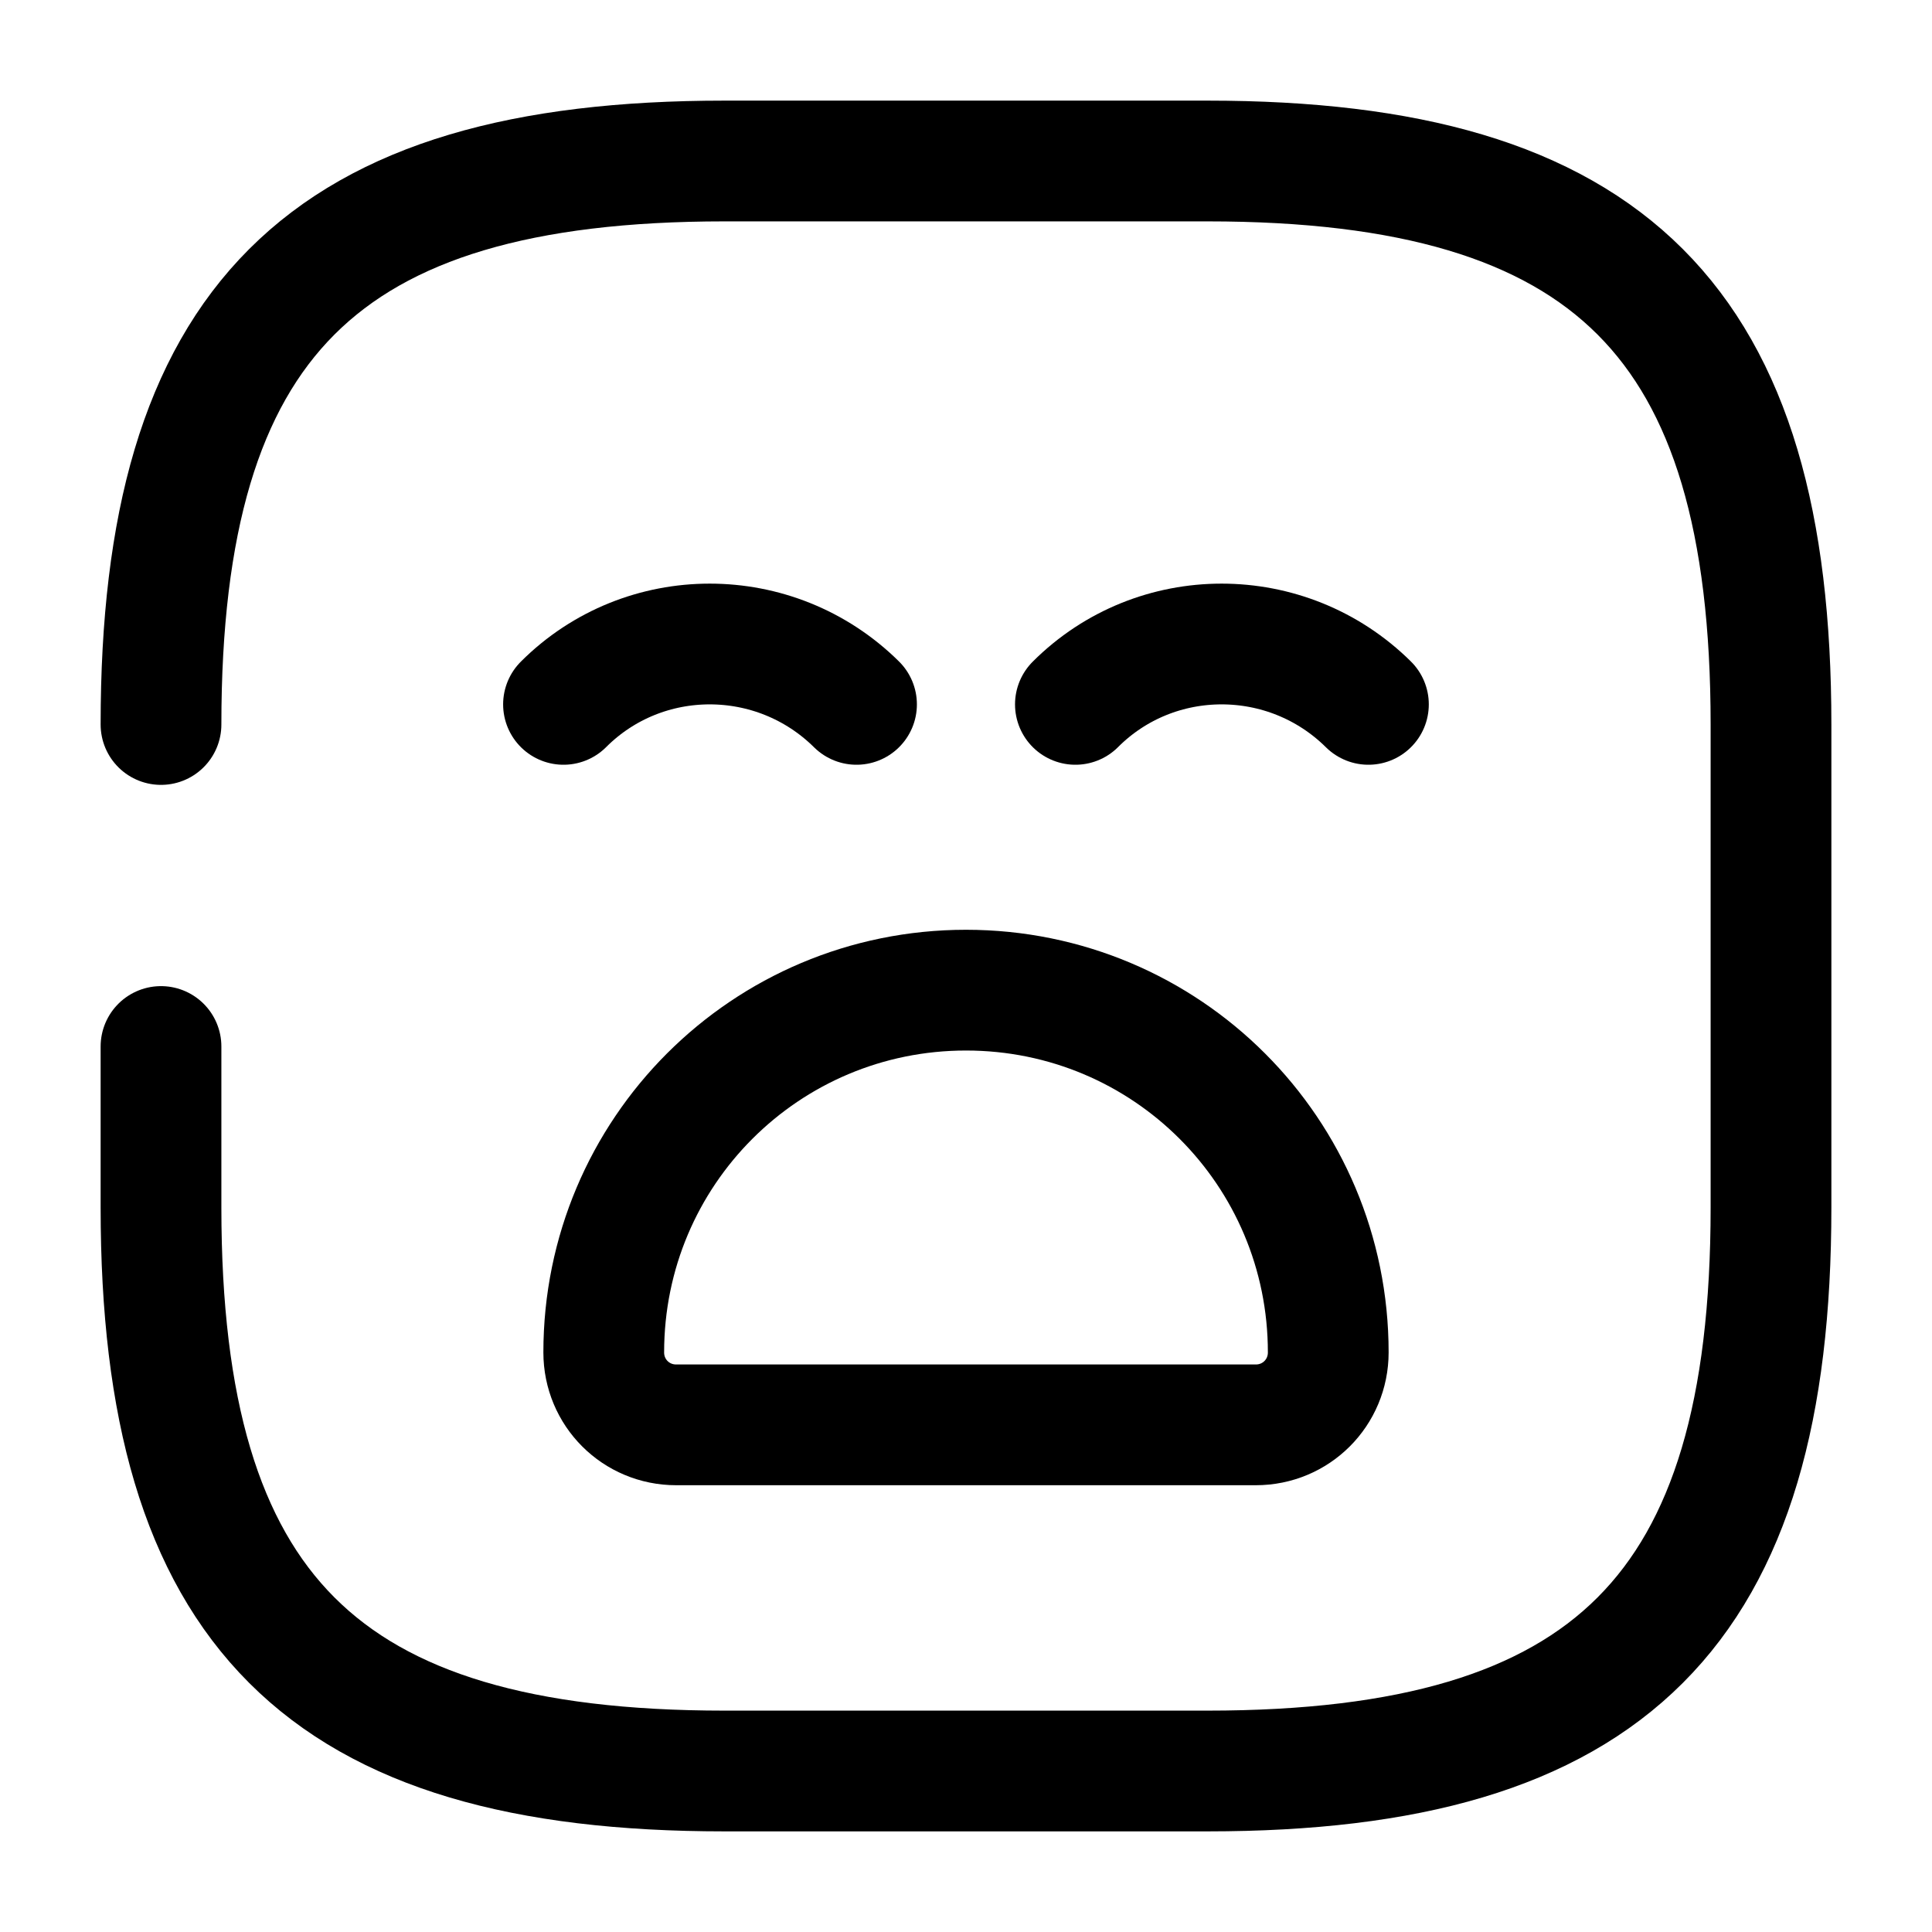 <svg width="24" height="24" viewBox="0 0 24 24" fill="none" xmlns="http://www.w3.org/2000/svg">
    <path d="M2 13V15C2 20 4 22 9 22H15C20 22 22 20 22 15V9C22 4 20 2 15 2H9C4 2 2 4 2 9" stroke="currentColor"
          stroke-width="1.5" stroke-linecap="round" stroke-linejoin="round"/>
    <path d="M7 8.75C8 7.75 9.63 7.75 10.64 8.75" stroke="currentColor" stroke-width="1.5" stroke-miterlimit="10"
          stroke-linecap="round" stroke-linejoin="round"/>
    <path d="M13.359 8.75C14.359 7.75 15.989 7.75 16.999 8.75" stroke="currentColor" stroke-width="1.5"
          stroke-miterlimit="10" stroke-linecap="round" stroke-linejoin="round"/>
    <path
        d="M8.4 17.7H15.6C16.1 17.7 16.5 17.3 16.5 16.8C16.5 14.31 14.49 12.3 12 12.3C9.51 12.3 7.5 14.31 7.5 16.8C7.5 17.3 7.9 17.7 8.4 17.7Z"
        stroke="currentColor" stroke-width="1.5" stroke-miterlimit="10" stroke-linecap="round" stroke-linejoin="round"/>
</svg>
